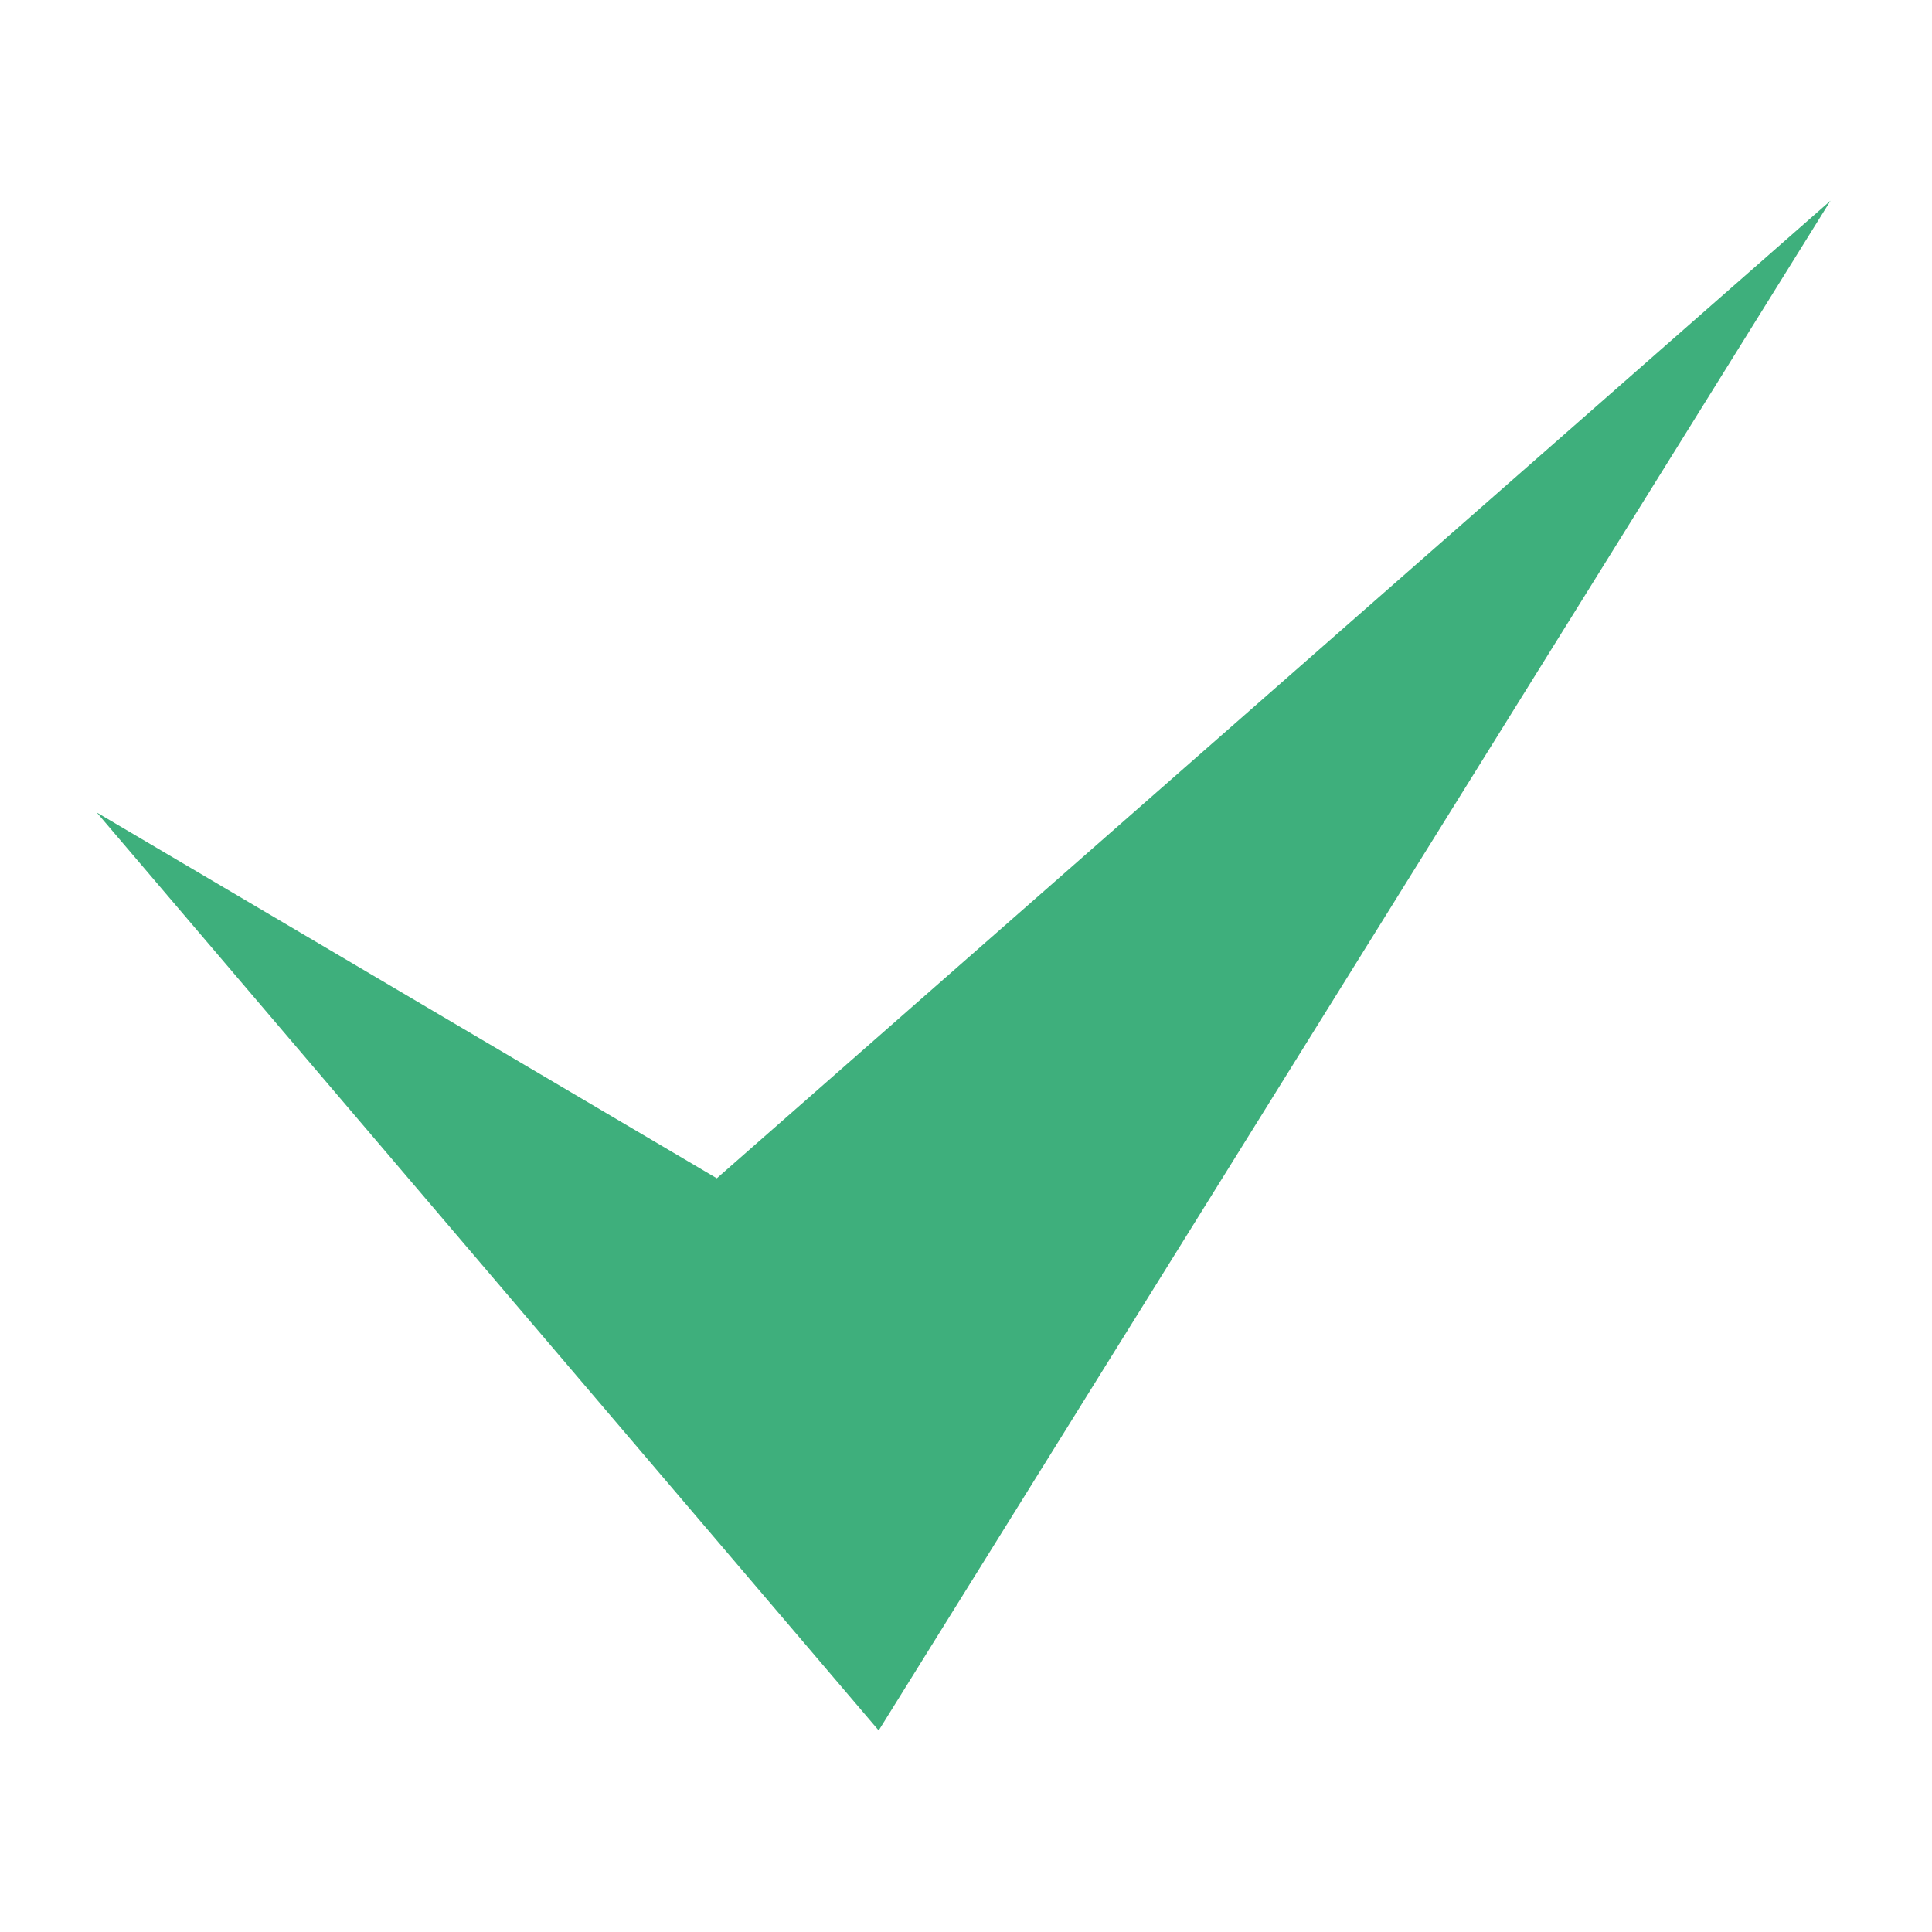 <?xml version="1.0" standalone="no"?><!DOCTYPE svg PUBLIC "-//W3C//DTD SVG 1.1//EN" "http://www.w3.org/Graphics/SVG/1.1/DTD/svg11.dtd"><svg t="1718874807547" class="icon" viewBox="0 0 1024 1024" version="1.1" xmlns="http://www.w3.org/2000/svg" p-id="1636" xmlns:xlink="http://www.w3.org/1999/xlink" width="200" height="200"><path d="M51.27 430.639 465.721 917.172 970.225 106.356 379.926 624.523Z" p-id="1637" fill="#3eaf7c"></path></svg>
